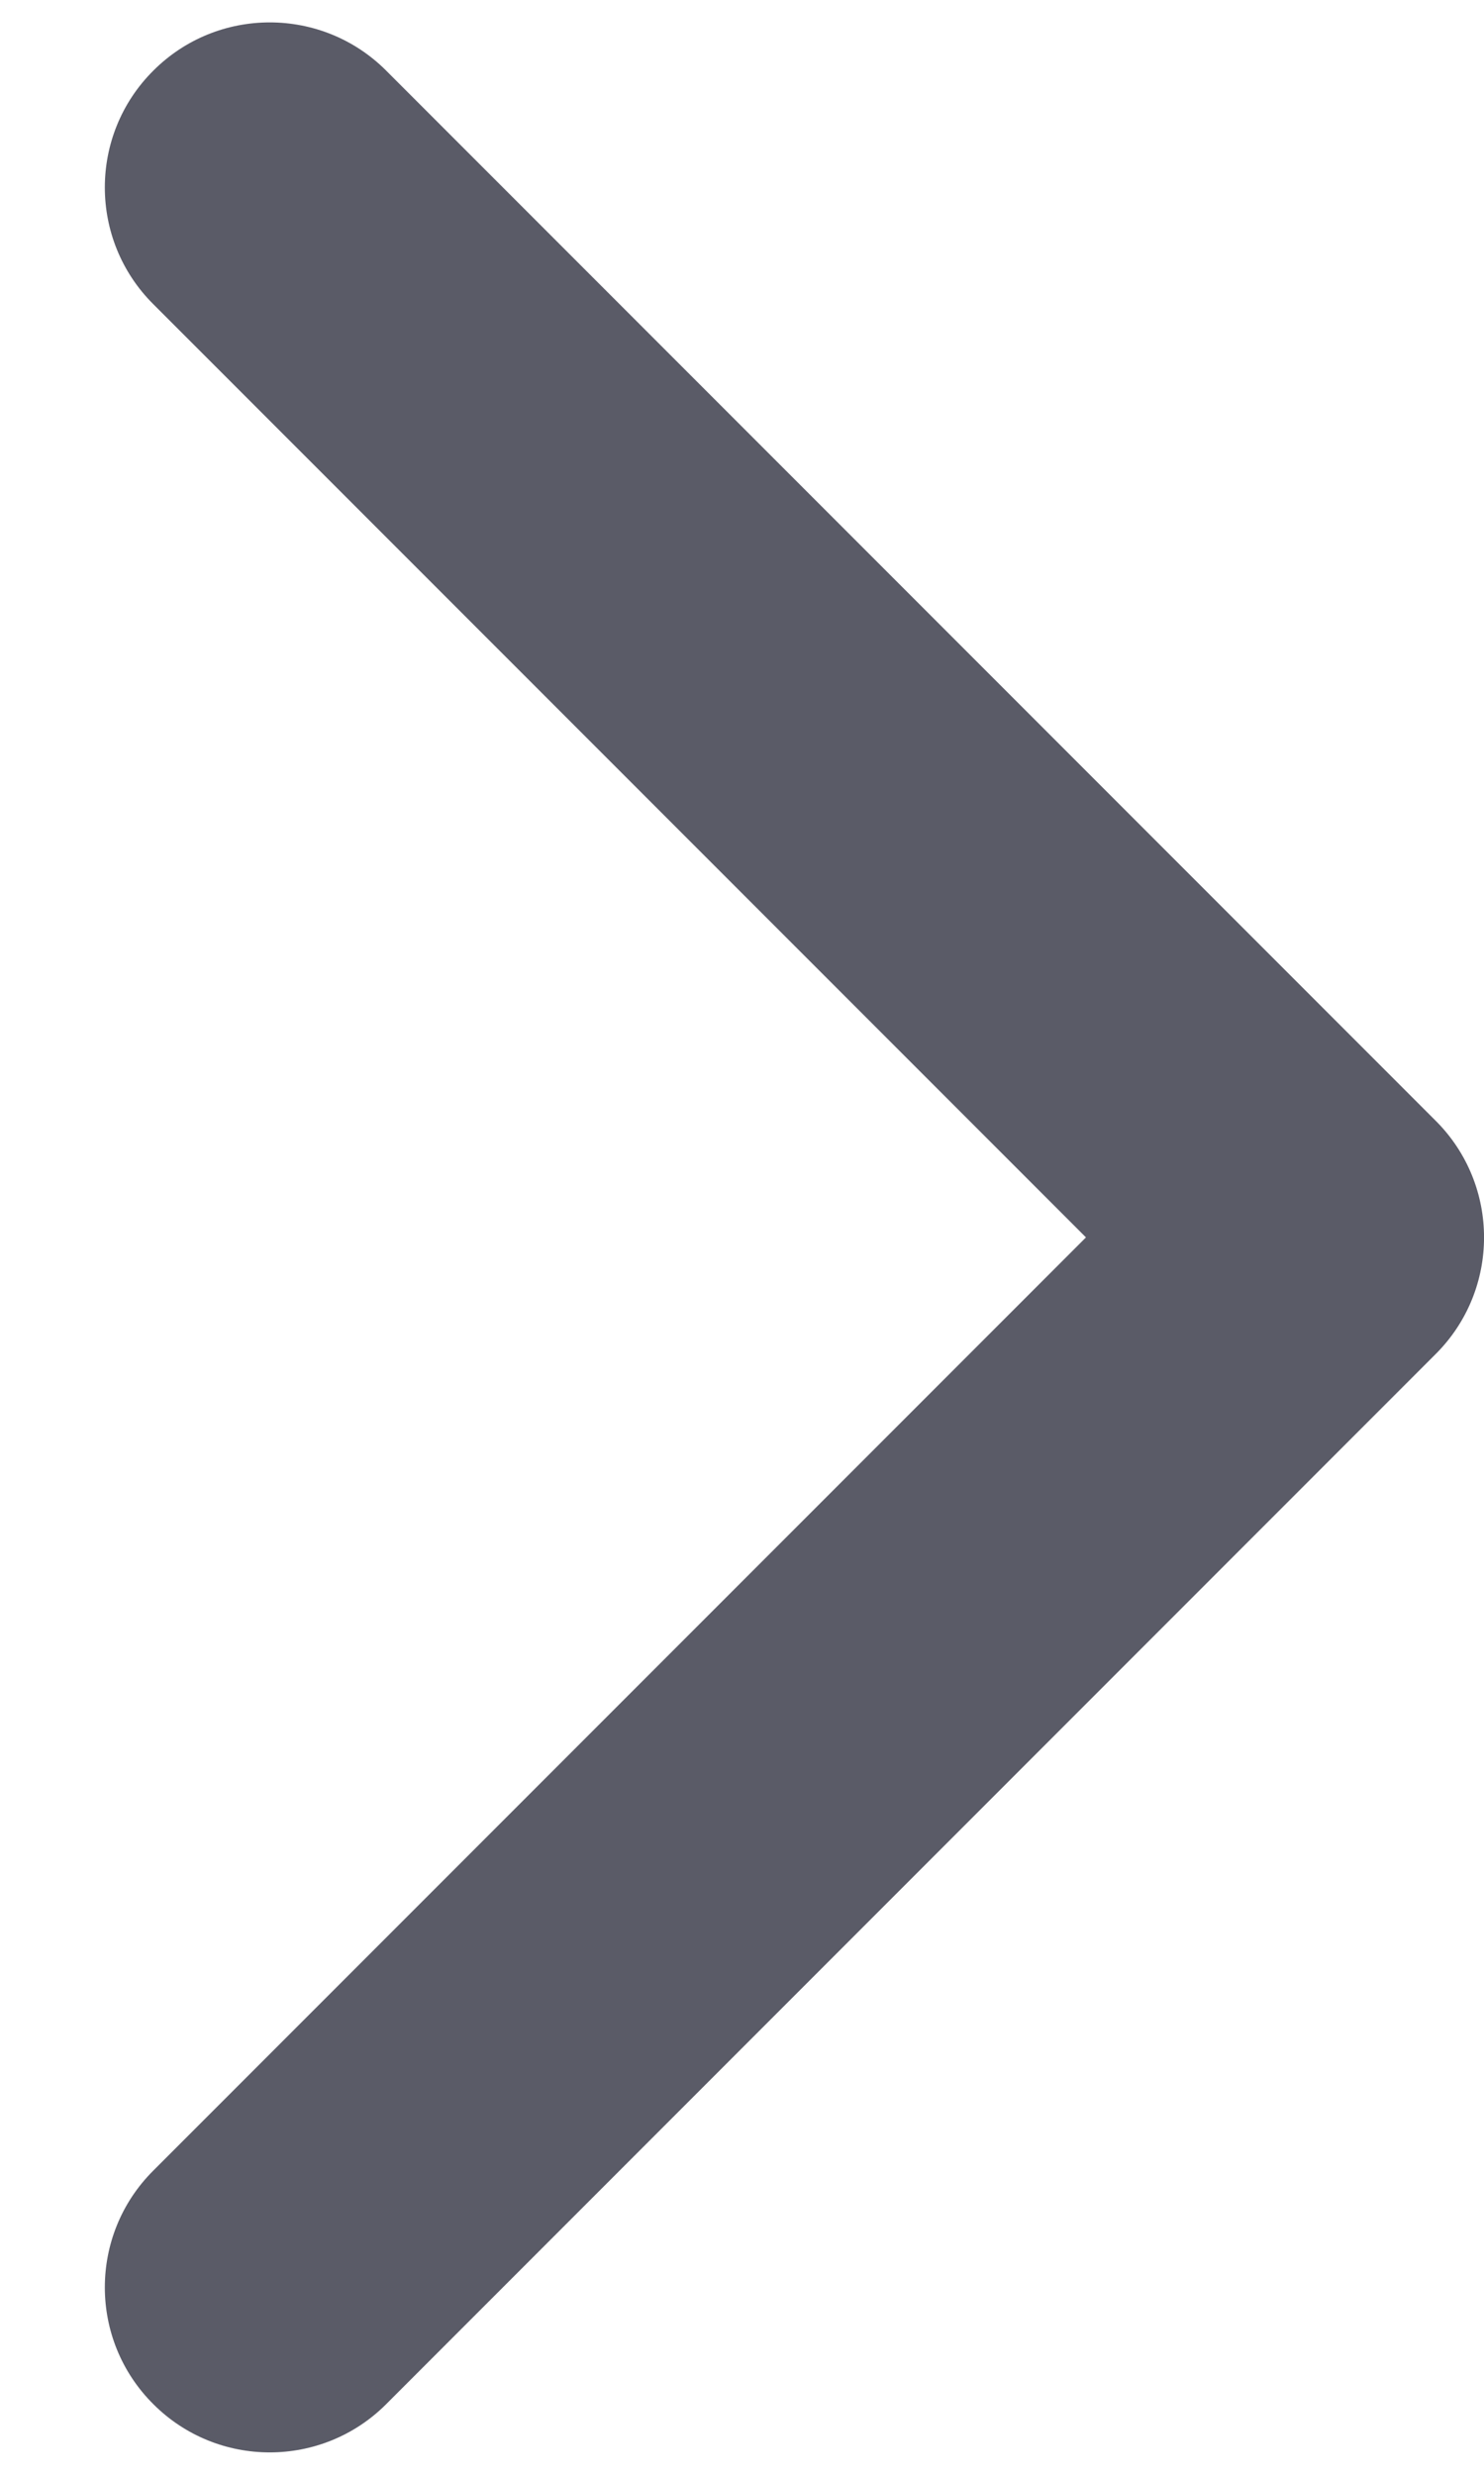 <svg width="9" height="15" viewBox="0 0 9 15" fill="none" xmlns="http://www.w3.org/2000/svg">
<path d="M8.707 8.207C9.098 7.817 9.098 7.183 8.707 6.793L2.343 0.429C1.953 0.038 1.319 0.038 0.929 0.429C0.538 0.819 0.538 1.453 0.929 1.843L6.586 7.5L0.929 13.157C0.538 13.547 0.538 14.181 0.929 14.571C1.319 14.962 1.953 14.962 2.343 14.571L8.707 8.207ZM7 8.5H8V6.5H7V8.5Z" fill="#5A5B67"/>
</svg>
